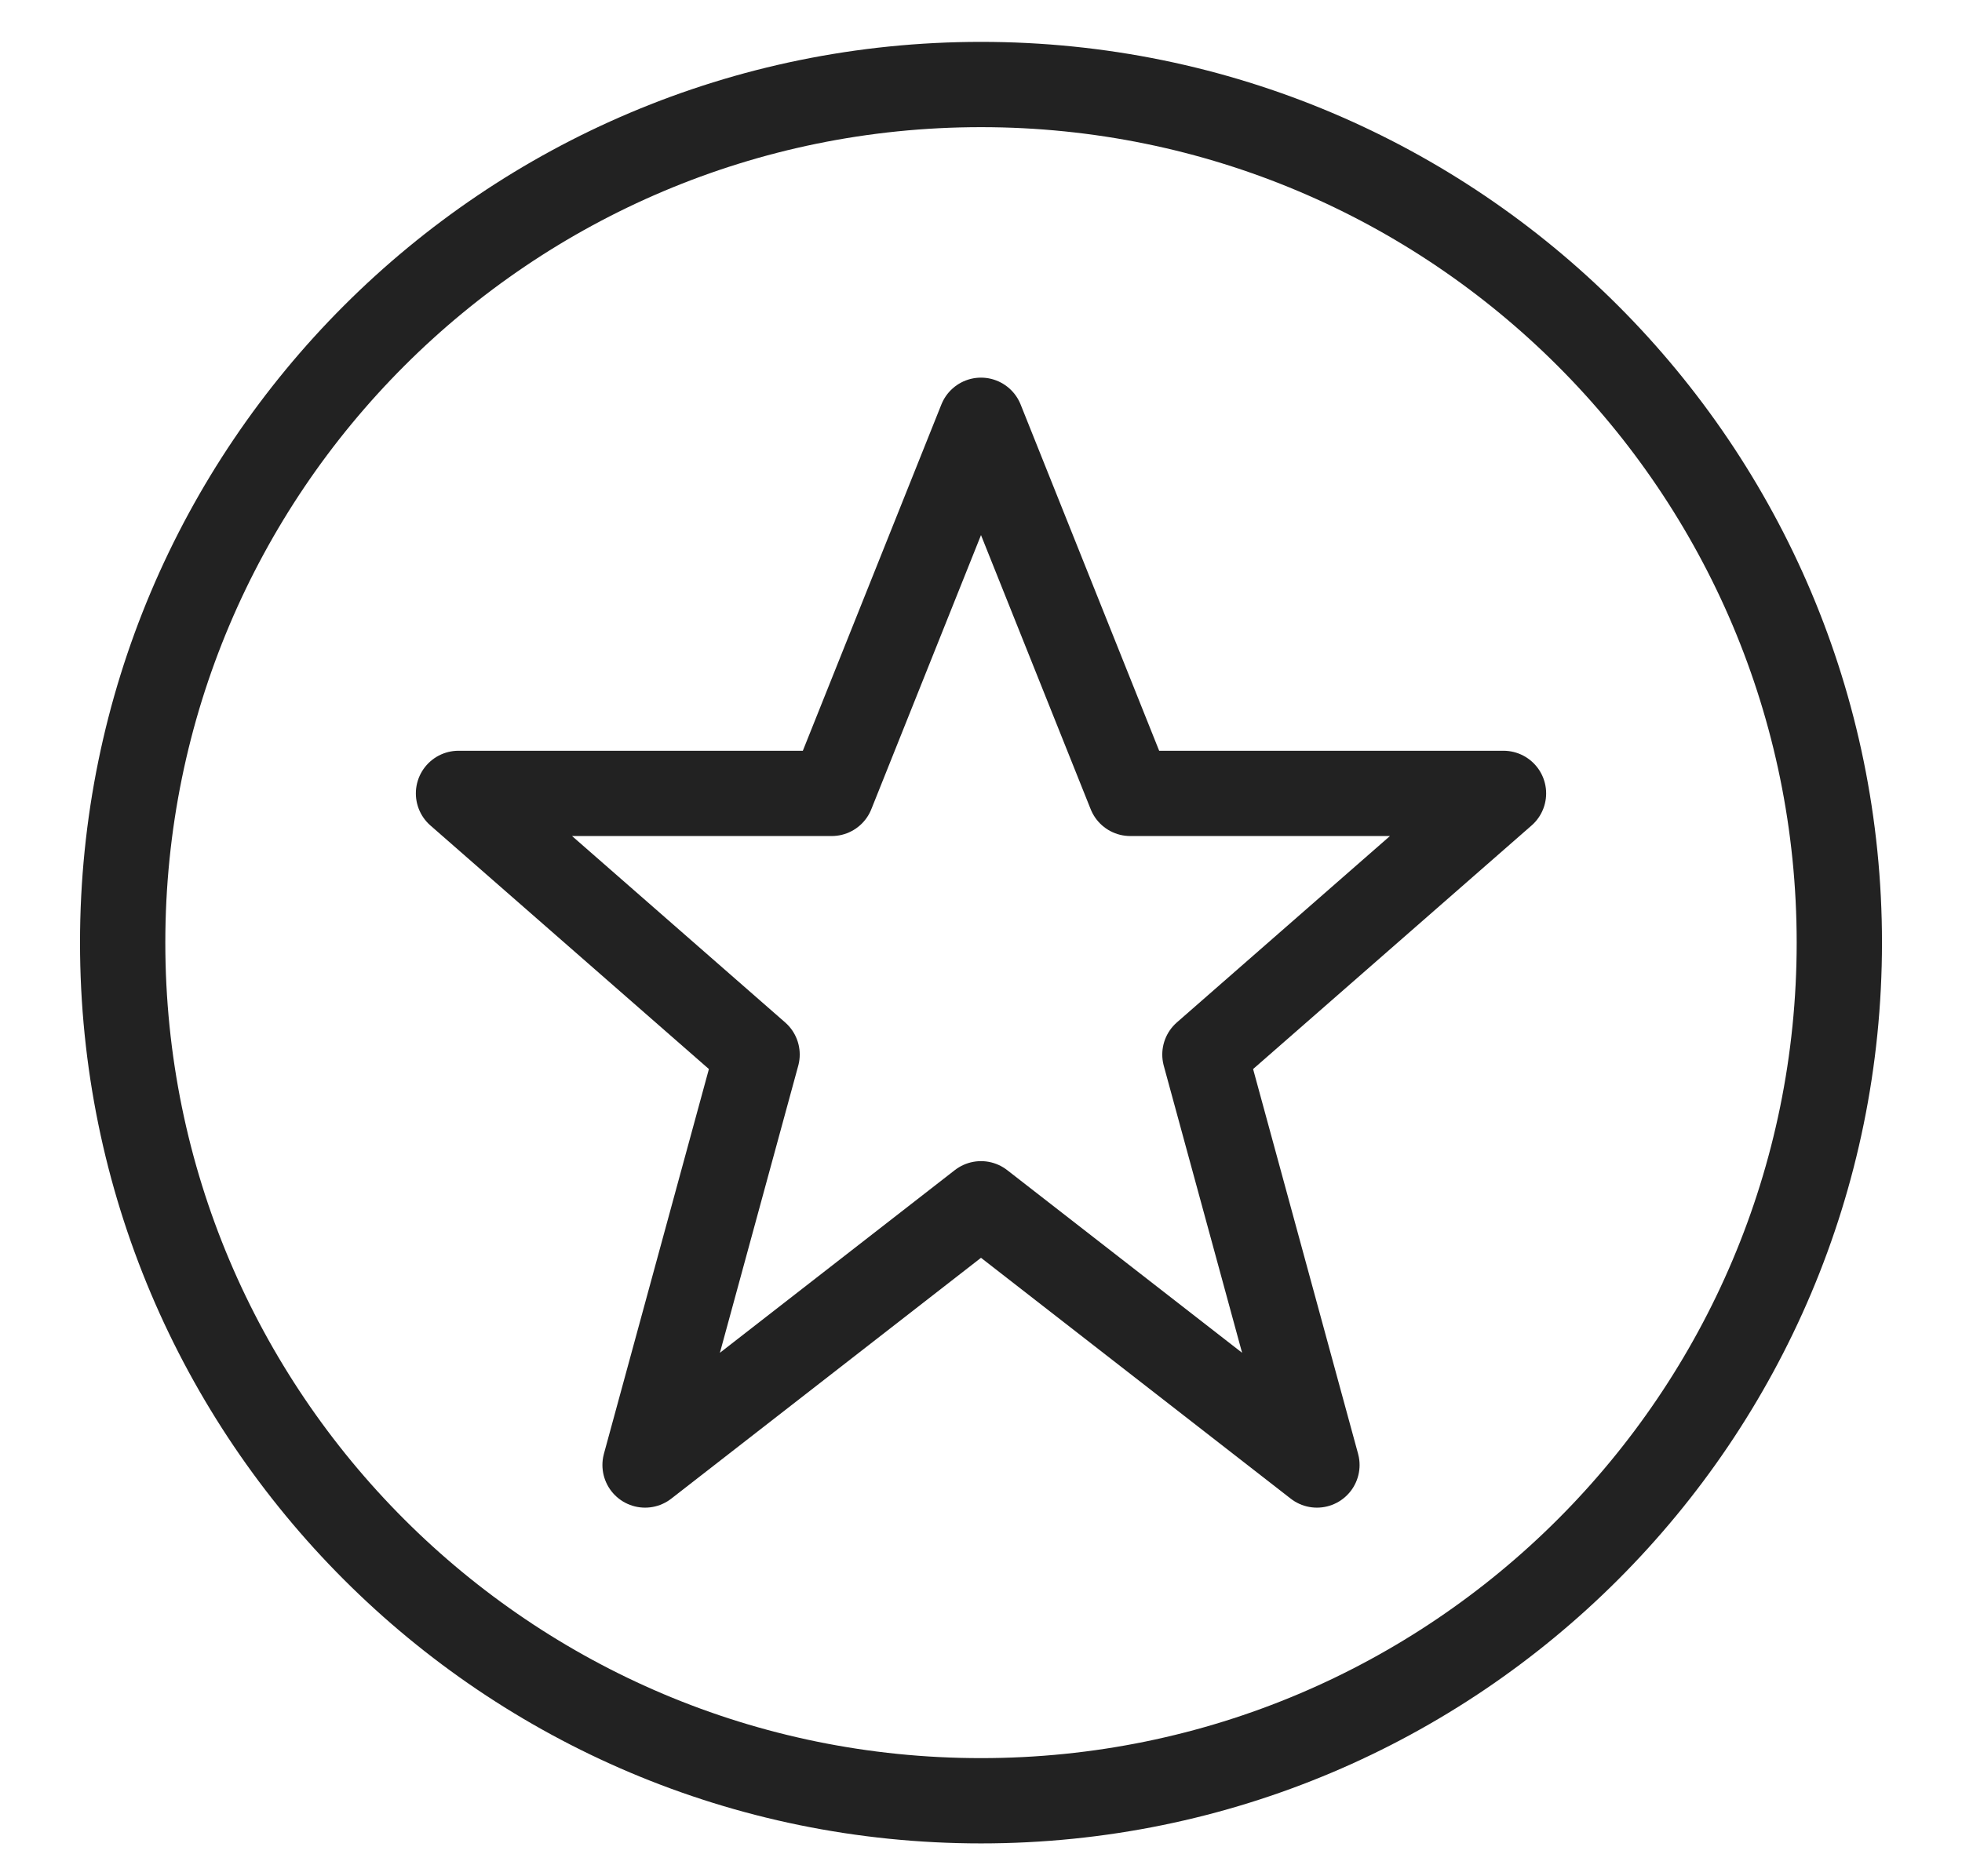 <?xml version="1.0" encoding="UTF-8"?>
<svg width="23px" height="22px" viewBox="0 0 23 22" version="1.1" xmlns="http://www.w3.org/2000/svg" xmlns:xlink="http://www.w3.org/1999/xlink">
    <!-- Generator: Sketch 41.2 (35397) - http://www.bohemiancoding.com/sketch -->
    <title>Stroke 472 + Stroke 473</title>
    <desc>Created with Sketch.</desc>
    <defs></defs>
    <g id="Mob" stroke="none" stroke-width="1" fill="none" fill-rule="evenodd" stroke-linejoin="round">
        <g id="mMain_actual" transform="translate(-292, -623)" stroke="#222222">
            <g id="Stroke-472-+-Stroke-473" transform="translate(293, 623.553)">
                <polygon id="Stroke-472" points="10.5 4.375 12.25 8.75 16.625 8.75 13.125 11.812 14.438 16.625 10.5 13.562 6.562 16.625 7.875 11.812 4.375 8.75 8.75 8.75"></polygon>
                <path d="M10.5,20.562 C4.942,20.562 0.438,16.058 0.438,10.5 C0.438,4.943 4.942,0.438 10.5,0.438 C16.058,0.438 20.562,4.943 20.562,10.5 C20.562,16.058 16.058,20.562 10.5,20.562 Z" id="Stroke-473"></path>
            </g>
        </g>
    </g>
</svg>